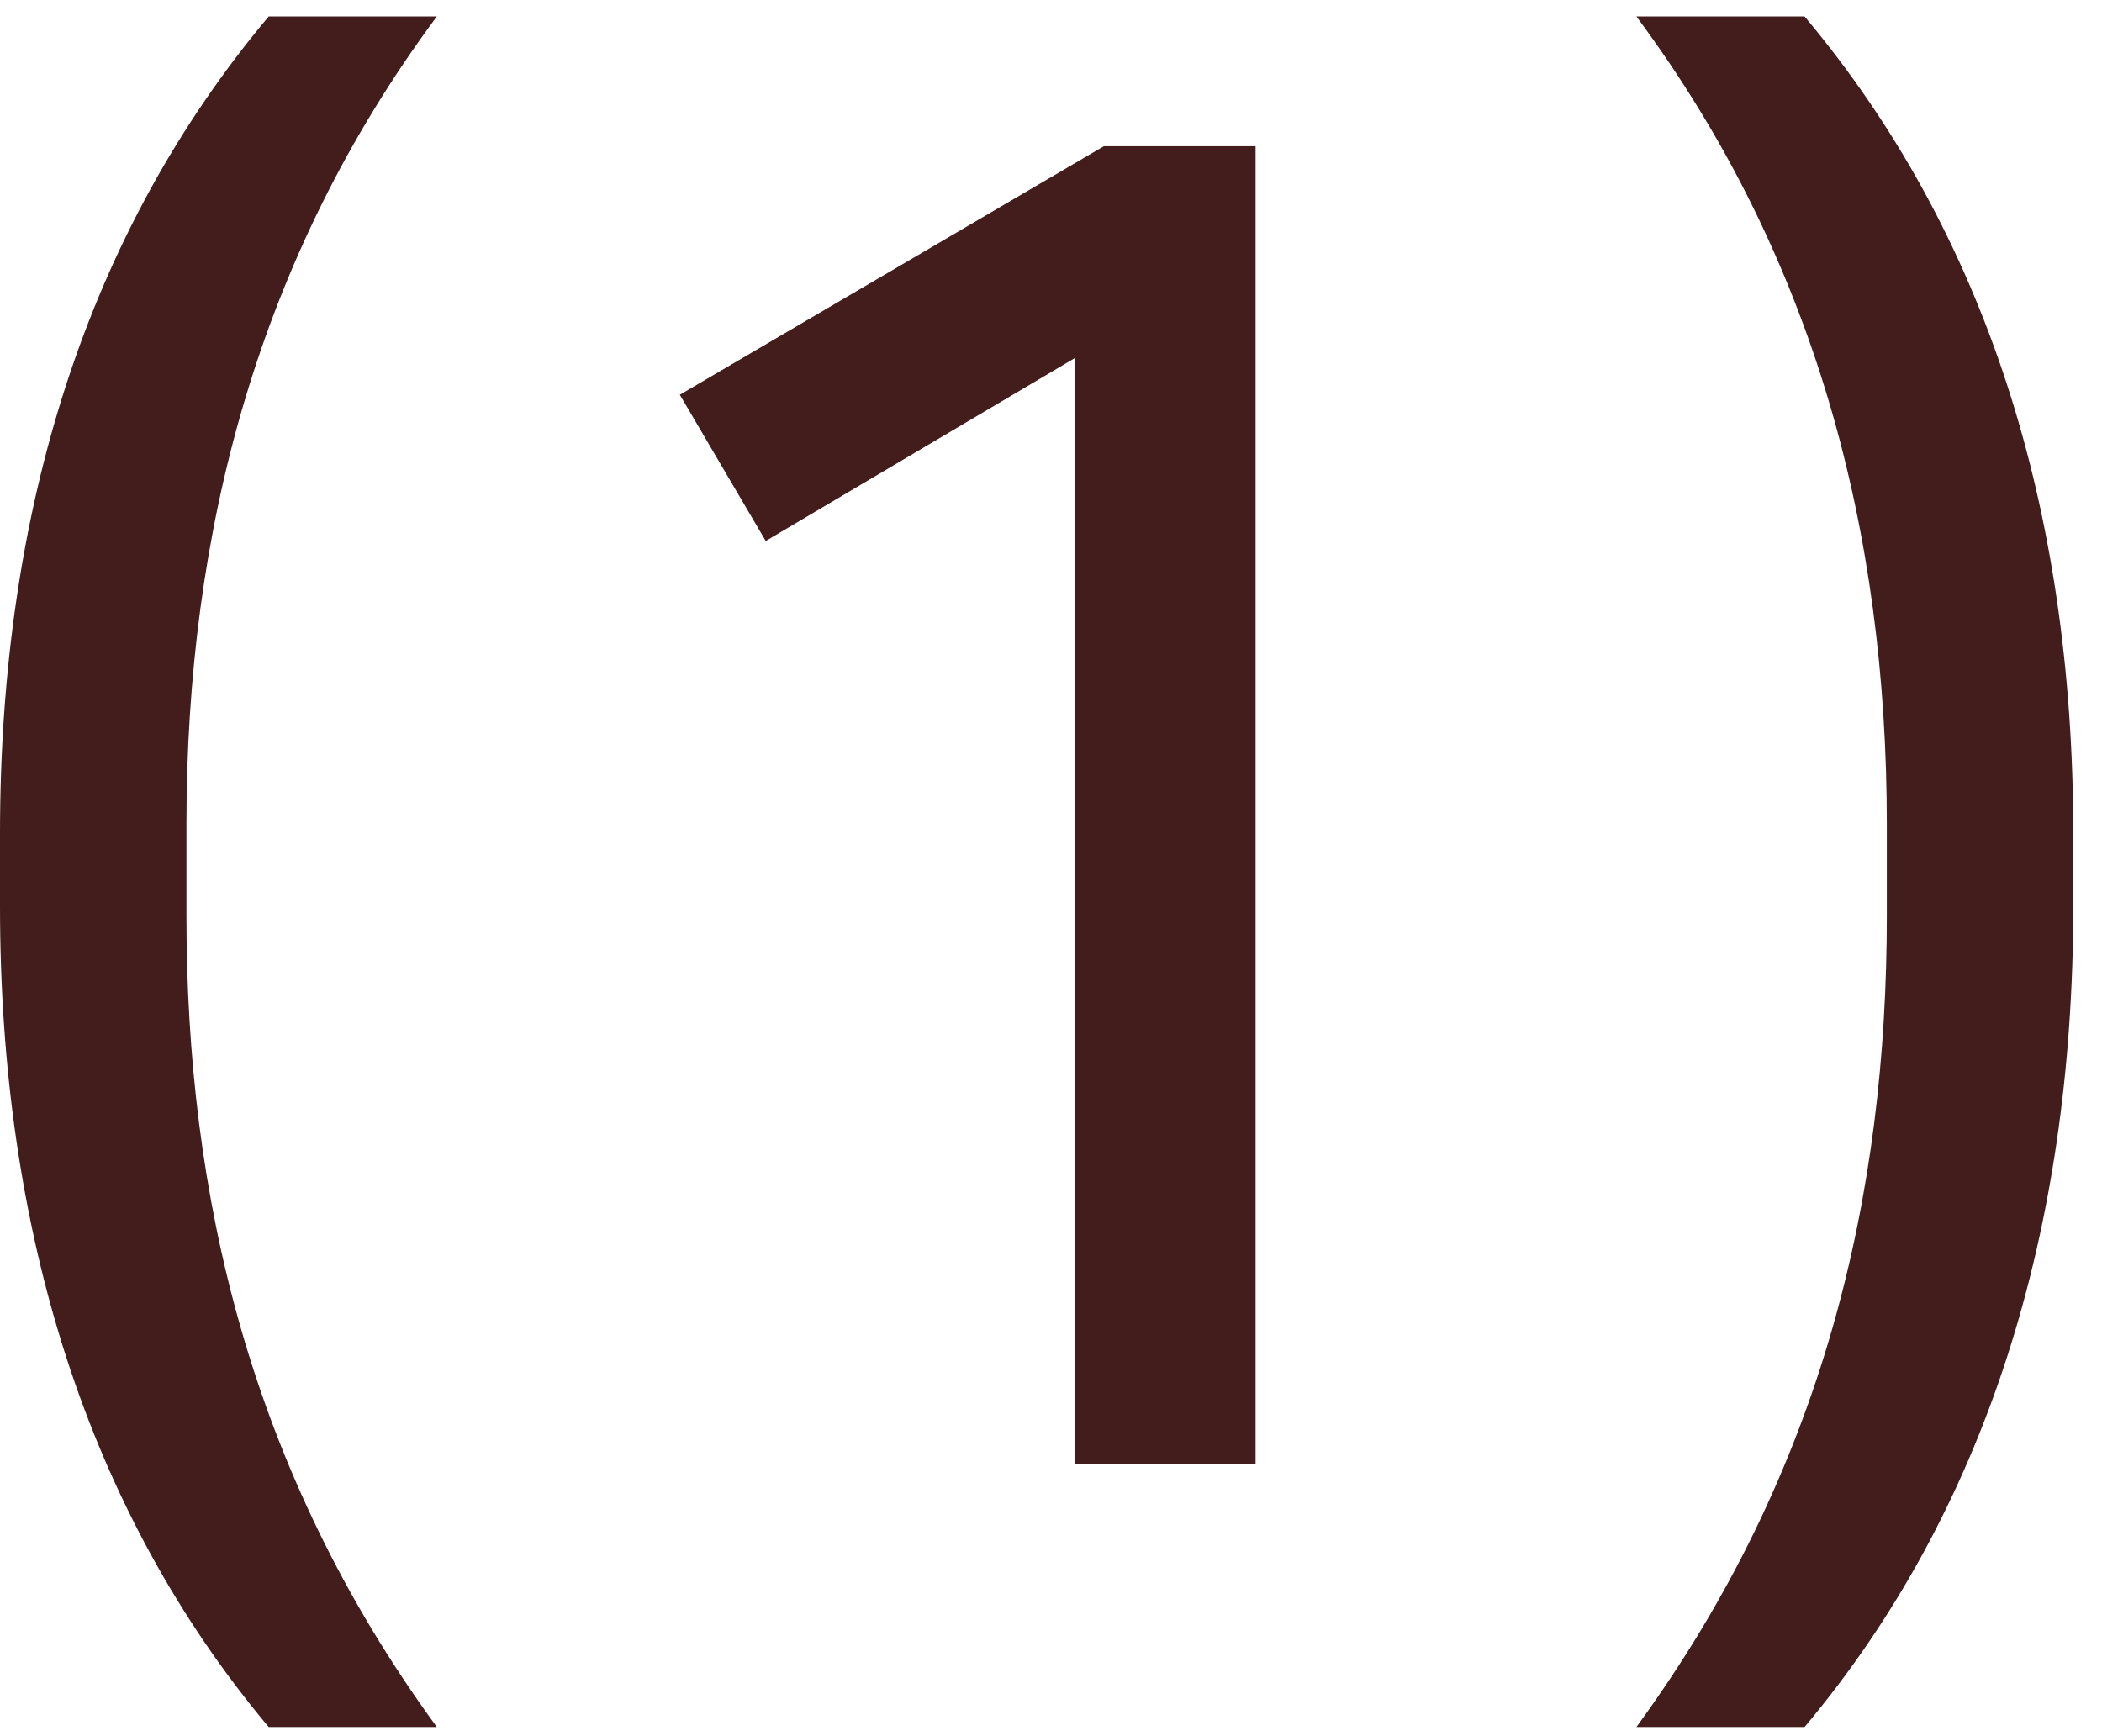 <svg width="46" height="38" viewBox="0 0 46 38" fill="none" xmlns="http://www.w3.org/2000/svg">
<path d="M4.08 18.04V20.04C4.08 26.12 5.44 32.16 9.56 37.8H5.88C1.92 33.08 1.19209e-07 26.96 1.19209e-07 19.84V18.24C1.19209e-07 11.12 1.92 5.08 5.88 0.36H9.56C5.64 5.64 4.08 11.64 4.08 18.04ZM27.477 32.04H23.517V7.84L16.757 11.84L14.877 8.64L24.157 3.2H27.477V32.04ZM41.291 20.04V18.04C41.291 11.64 39.731 5.64 35.811 0.36H39.491C43.451 5.08 45.371 11.12 45.371 18.24V19.84C45.371 26.96 43.451 33.08 39.491 37.8H35.811C39.931 32.16 41.291 26.12 41.291 20.04Z" fill="#421D1B"/>
</svg>
